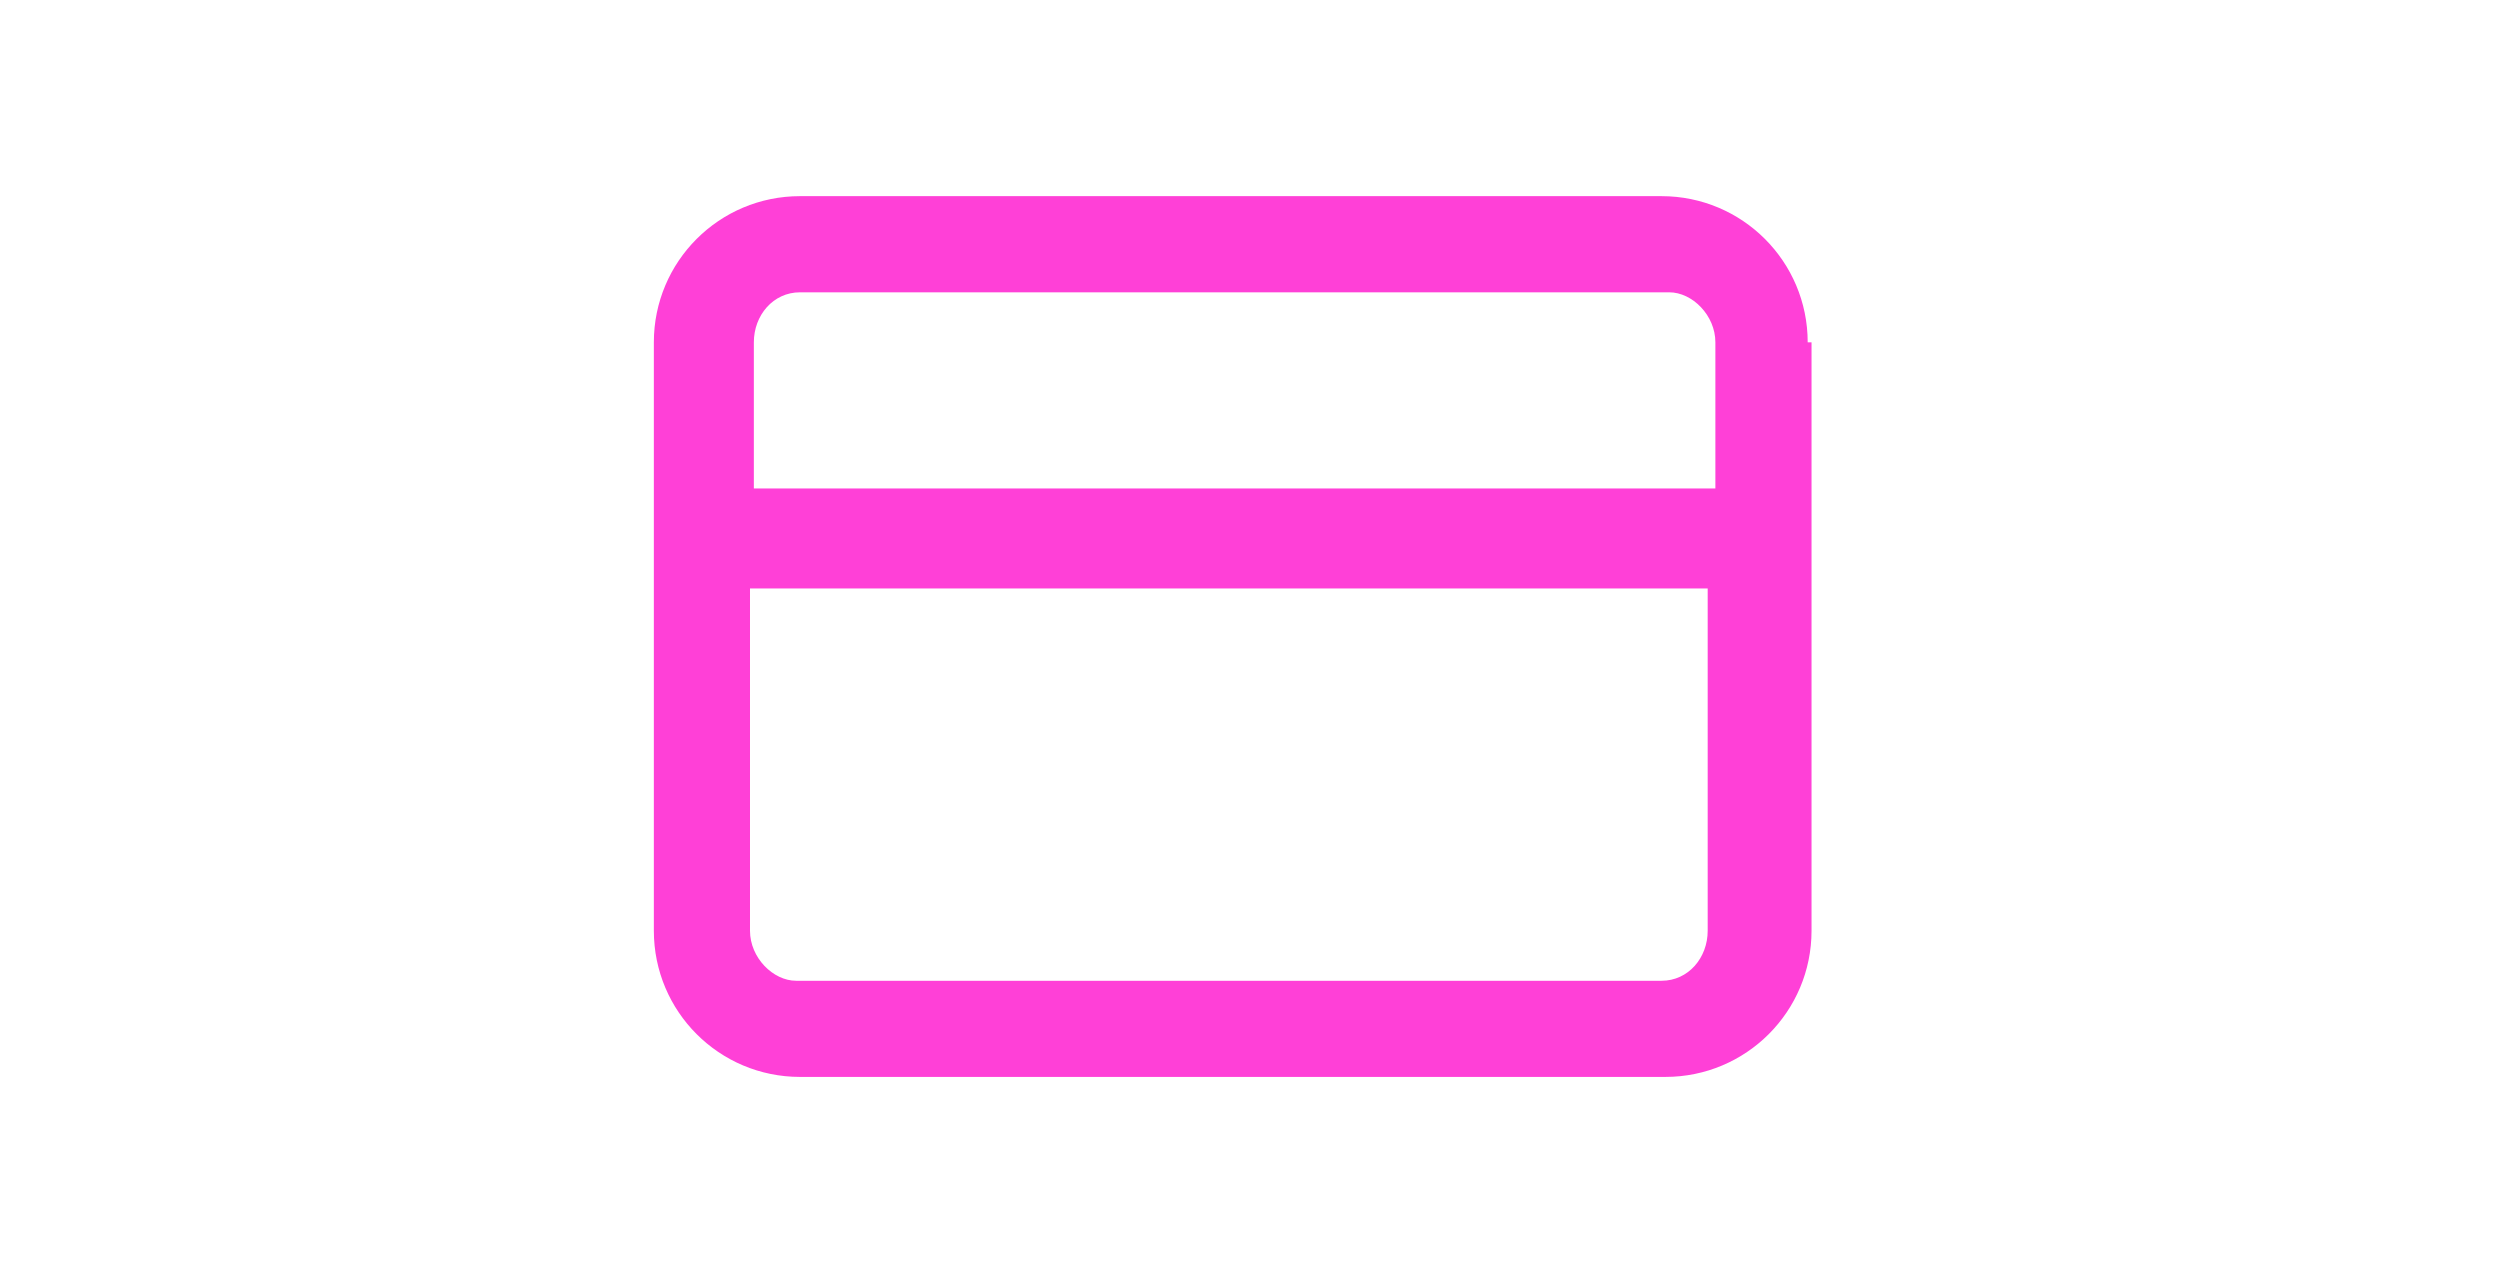 <?xml version="1.0" encoding="utf-8"?>
<!-- Generator: Adobe Illustrator 24.0.2, SVG Export Plug-In . SVG Version: 6.00 Build 0)  -->
<svg version="1.1" id="Capa_1" xmlns="http://www.w3.org/2000/svg" xmlns:xlink="http://www.w3.org/1999/xlink" x="0px" y="0px"
	 viewBox="0 0 65 33" style="enable-background:new 0 0 65 33;" xml:space="preserve">
<style type="text/css">
	.st0{fill:#FFFFFF;}
	.st1{fill-rule:evenodd;clip-rule:evenodd;fill:#FF40D7;}
</style>
<rect class="st0" width="65" height="33"/>
<path class="st1" d="M20.8,7.6c-0.7,0-1.2,0.6-1.2,1.3v3.8h25V8.9c0-0.7-0.6-1.3-1.2-1.3H20.8z M47,8.9c0-2.1-1.7-3.8-3.8-3.8H20.8
	c-2.1,0-3.8,1.7-3.8,3.8v15.3c0,2.1,1.7,3.8,3.8,3.8h22.5c2.1,0,3.8-1.7,3.8-3.8V8.9z M44.5,15.3h-25v8.9c0,0.7,0.6,1.3,1.2,1.3
	h22.5c0.7,0,1.2-0.6,1.2-1.3V15.3z"/>
</svg>
